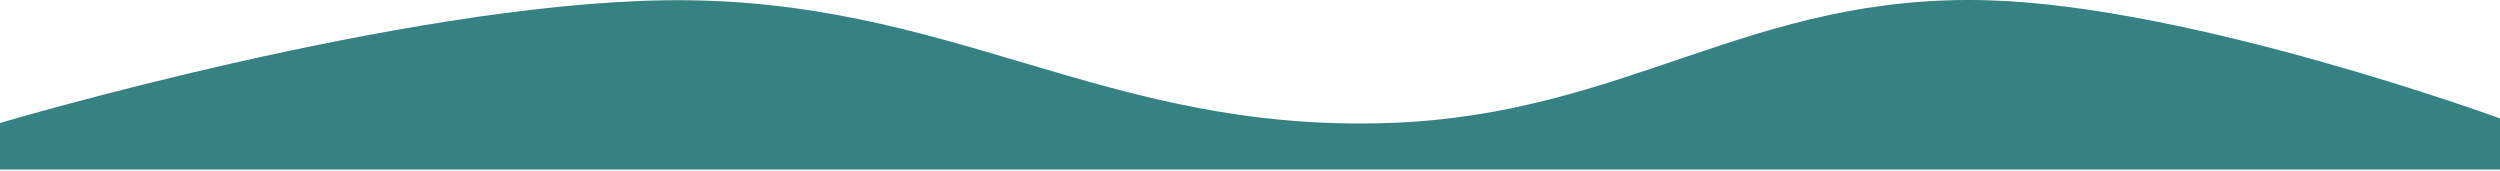 <svg width="1640" height="112" viewBox="0 0 1640 112" fill="none" xmlns="http://www.w3.org/2000/svg">
<path d="M436 0.192C262.872 2.736 0 80.692 0 80.692V111.192H1640V77.692C1640 77.692 1438.91 4.137 1304.5 0.192C1147.71 -4.41 1067.76 75.373 911 80.692C722.964 87.071 624.124 -2.574 436 0.192Z" fill="#368182"/>
</svg>
